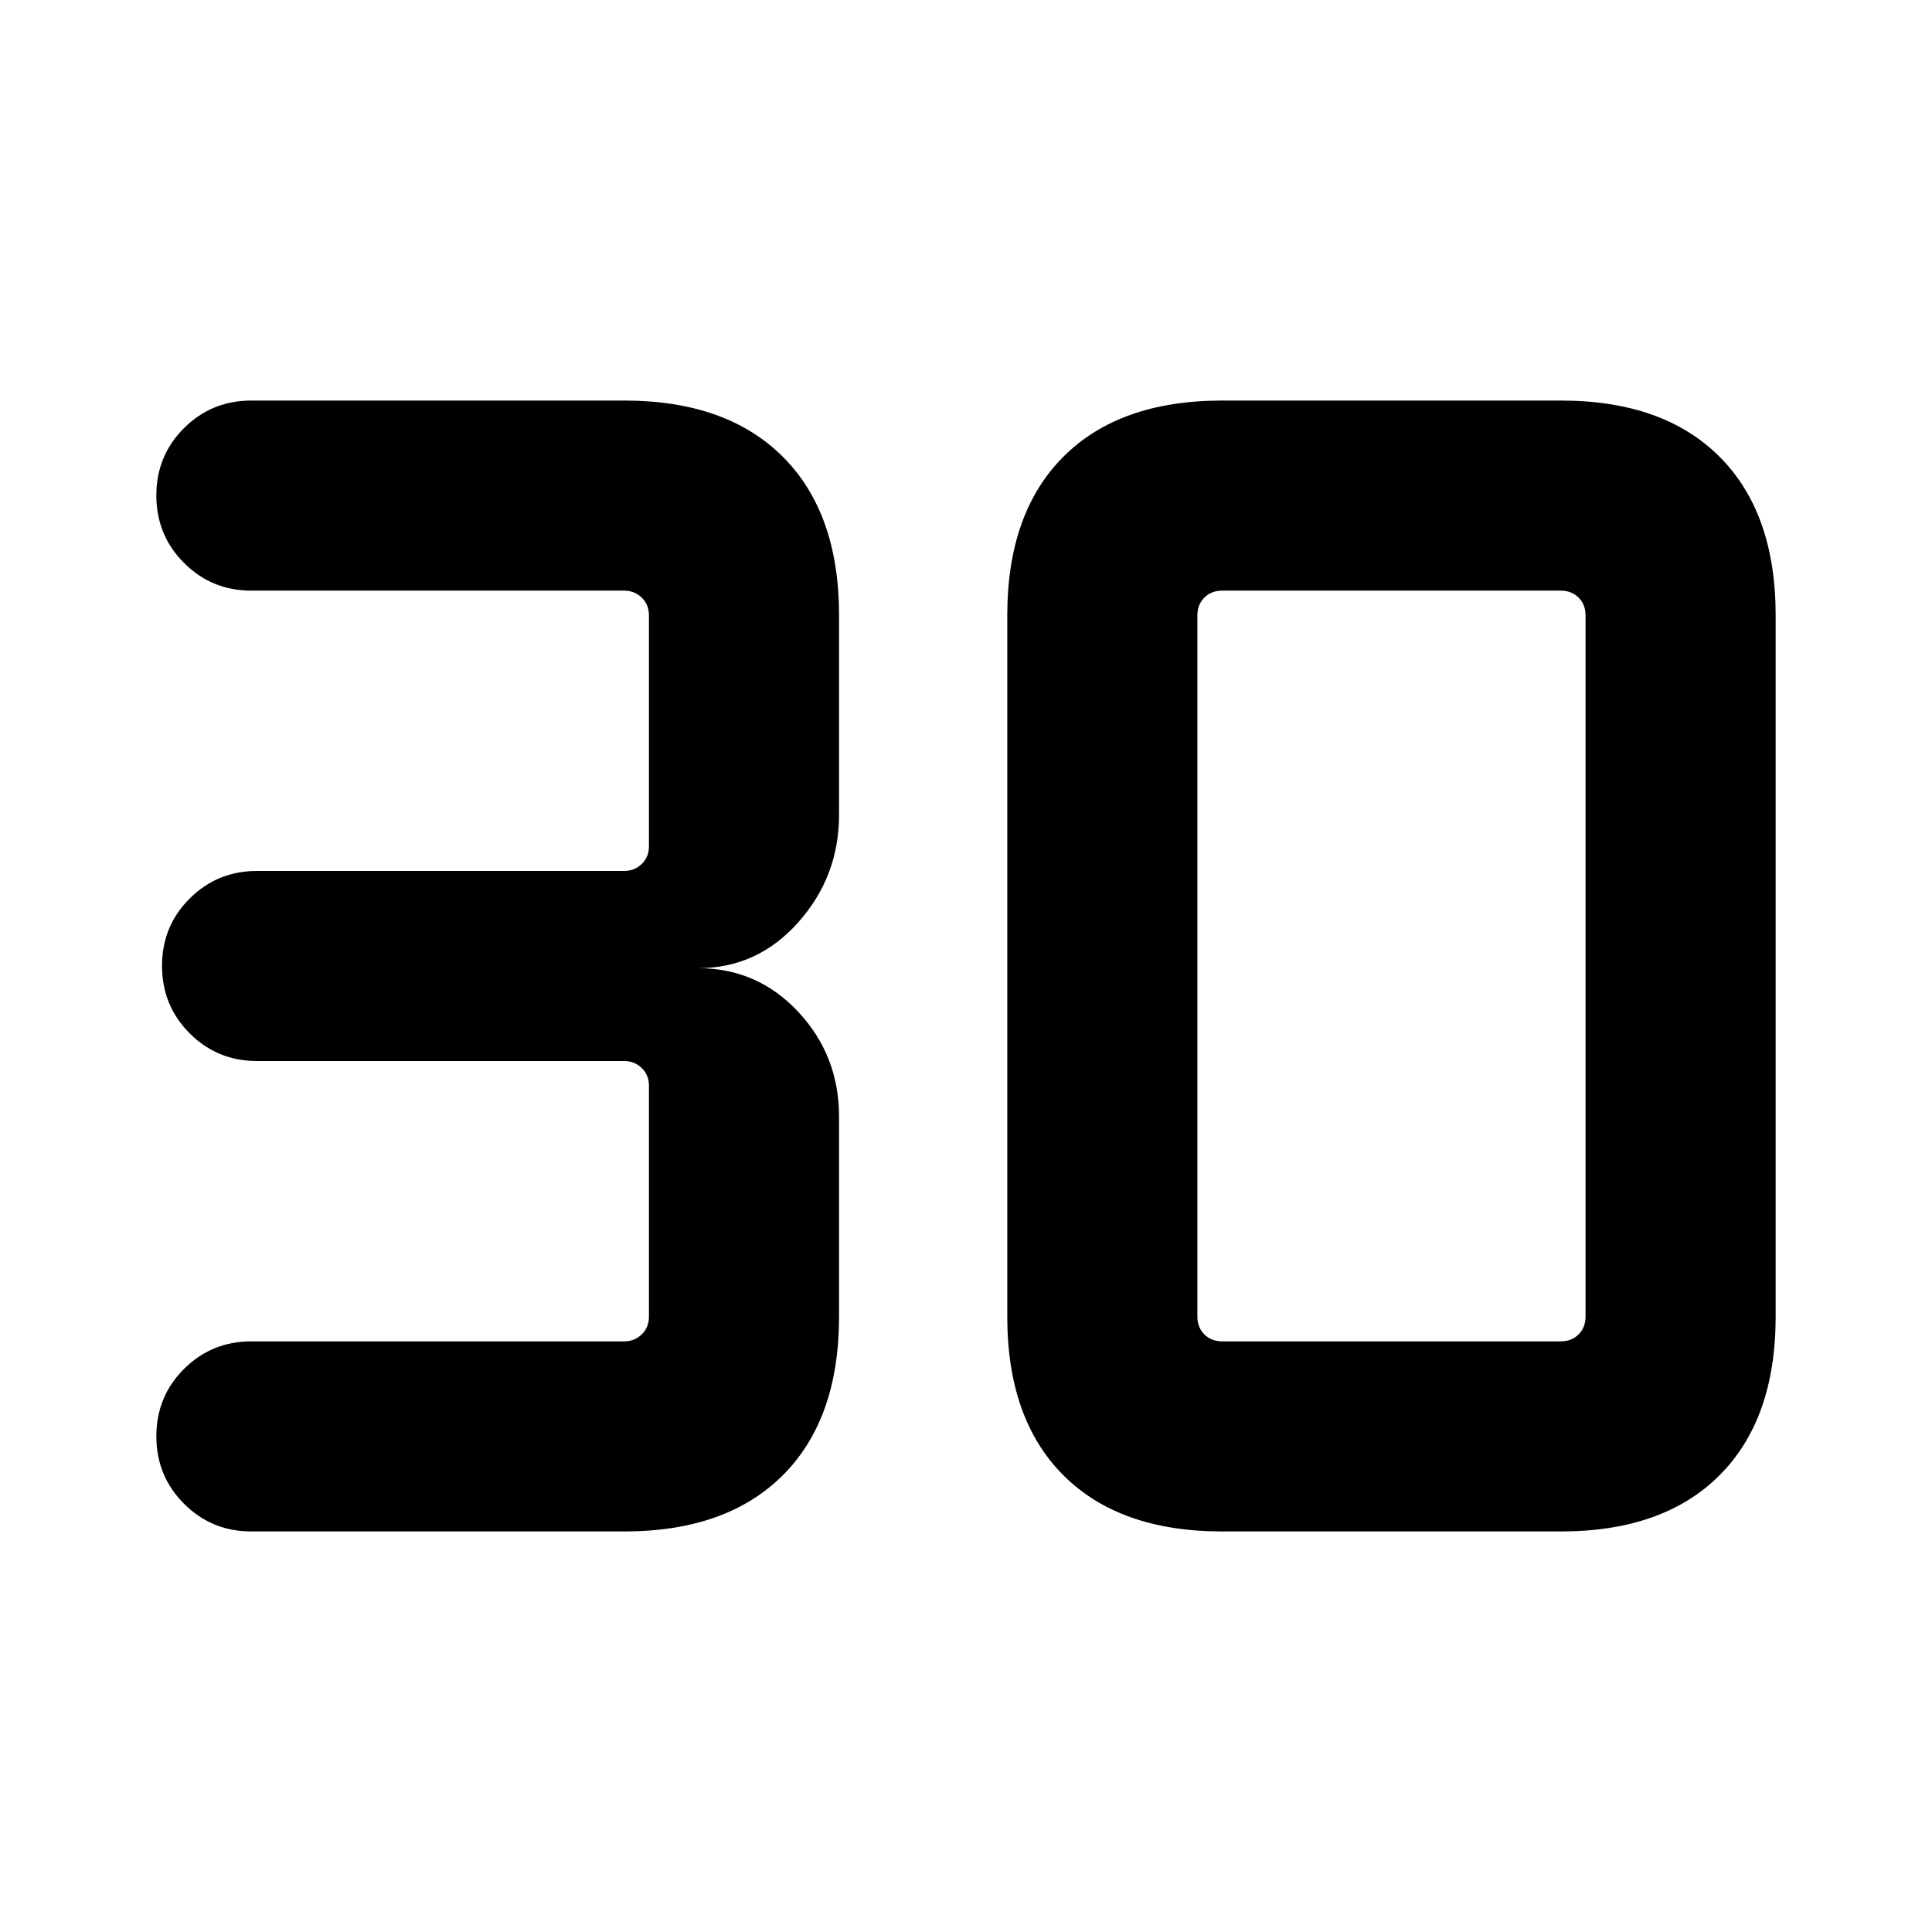 <svg xmlns="http://www.w3.org/2000/svg" height="40" viewBox="0 -960 960 960" width="40"><path d="M310.15-199.03H124.92q-19.74 0-33.48-13.76-13.75-13.76-13.75-33.54 0-19.77 13.75-33.46 13.74-13.7 33.48-13.7h185.23q5.13 0 8.72-3.46 3.59-3.46 3.59-8.84v-114.67q0-5.39-3.59-8.85t-8.72-3.46H127.74q-19.74 0-33.48-13.76-13.75-13.77-13.75-33.54t13.75-33.47q13.74-13.69 33.48-13.69h182.41q5.13 0 8.72-3.46 3.59-3.46 3.59-8.85v-114.67q0-5.38-3.59-8.84t-8.72-3.46H124.92q-19.74 0-33.48-13.77-13.75-13.76-13.75-33.53 0-19.77 13.75-33.47 13.74-13.69 33.48-13.69h185.23q50.82 0 78.79 27.89 27.98 27.89 27.98 78.87v99.08q0 30.66-20.27 53.43-20.27 22.78-49.75 22.78 29.48 0 49.75 21.71 20.27 21.72 20.27 52.08v99.34q0 50.98-27.98 78.87-27.97 27.89-78.79 27.89Zm297.13-94.46h168.26q5.38 0 8.85-3.46 3.46-3.46 3.46-8.84v-348.42q0-5.38-3.46-8.84-3.47-3.46-8.85-3.46H607.28q-5.38 0-8.85 3.46-3.46 3.46-3.46 8.84v348.42q0 5.38 3.46 8.84 3.47 3.46 8.85 3.46Zm0 94.46q-50.98 0-78.87-27.89-27.9-27.89-27.9-78.87v-348.42q0-50.98 27.9-78.87 27.89-27.89 78.87-27.89h168.26q50.98 0 78.87 27.89 27.9 27.89 27.9 78.87v348.42q0 50.98-27.9 78.87-27.89 27.89-78.87 27.89H607.28Z"/></svg>